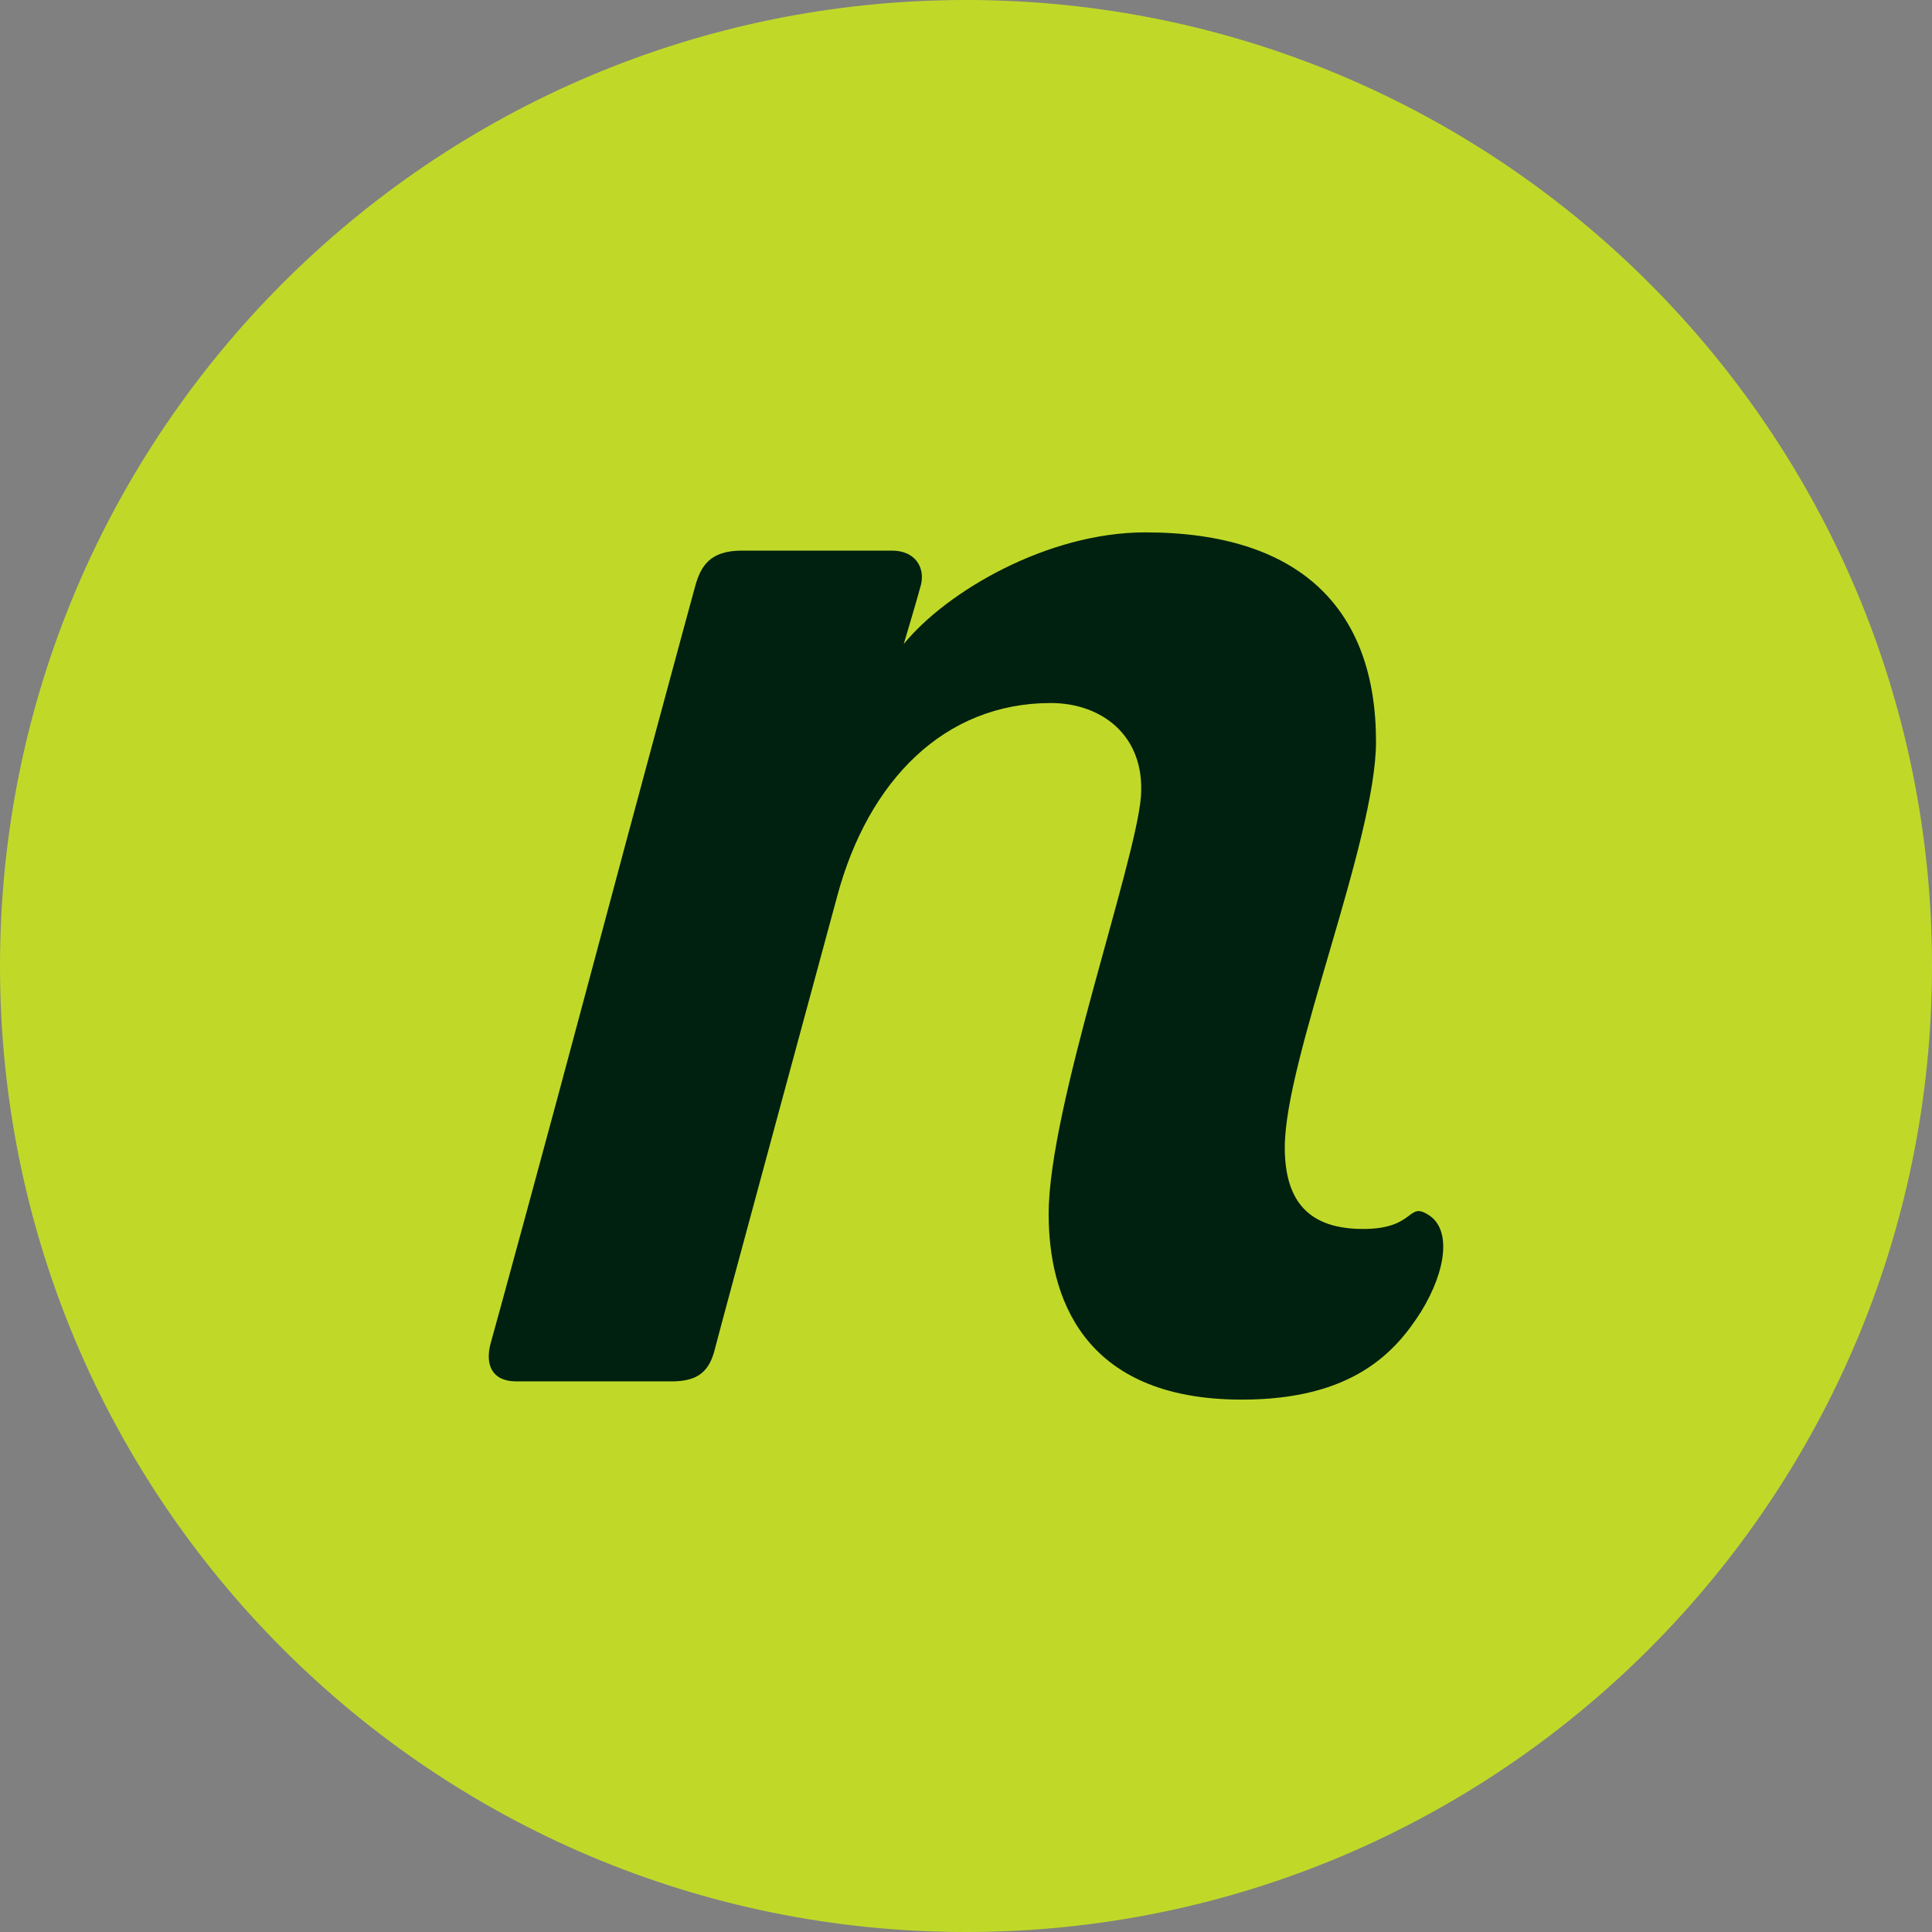 <?xml version="1.0" encoding="utf-8"?>
<!-- Generator: Adobe Illustrator 18.1.1, SVG Export Plug-In . SVG Version: 6.00 Build 0)  -->
<svg version="1.1" id="Layer_1" xmlns="http://www.w3.org/2000/svg" xmlns:xlink="http://www.w3.org/1999/xlink" x="0px" y="0px"
	 viewBox="0 0 180 180" enable-background="new 0 0 180 180" xml:space="preserve">
<rect x="0" y="0" width="180" height="180" fill="#808080" stroke="none"/>
<circle fill="none" stroke="#FFFFFF" stroke-width="1.06" cx="90.3" cy="92.7" r="17.1"/>
<g>
	<path fill="#C0D929" d="M90,180c49.7,0,90-40.3,90-90c0-49.7-40.3-90-90-90S0,40.3,0,90C0,139.7,40.3,180,90,180"/>
	<path fill="#002110" d="M133.1,113.2c-2-1.3-1.2,1.3-6.1,1.3c-4.9,0-7.3-2.4-7.3-7.6c0-8.2,8.5-28.6,8.5-37.8
		c0-12.4-7.1-19.5-21.5-19.5c-9.1,0-18.5,5.5-22.5,10.4c0,0,1.2-4,1.6-5.5c0.4-1.6-0.5-3.2-2.7-3.2H69.1c-3,0-3.8,1.5-4.3,3.2
		c-0.2,0.7-5.3,19.5-10.1,37.5c-3.3,12.4-8.9,32.9-9,33.2c-0.5,1.9,0.1,3.5,2.4,3.5h14.5c2.5,0,3.5-1,4-3c0.5-2,11.4-42.2,11.4-42.2
		c2.9-10.8,10-18,19.9-18c4.7,0,8.8,3,8.4,8.7c-0.5,6.3-8.6,29-8.6,38.9c0,7.5,3,17.3,18,17.3c10.3,0,14.3-4.4,16.7-8.2
		C134.8,118.3,135.2,114.5,133.1,113.2"/>
</g>
<rect x="61" y="65.3" fill="none" width="58.7" height="48.7"/>
<rect x="61" y="65.3" fill="none" width="58.7" height="48.7"/>
</svg>
